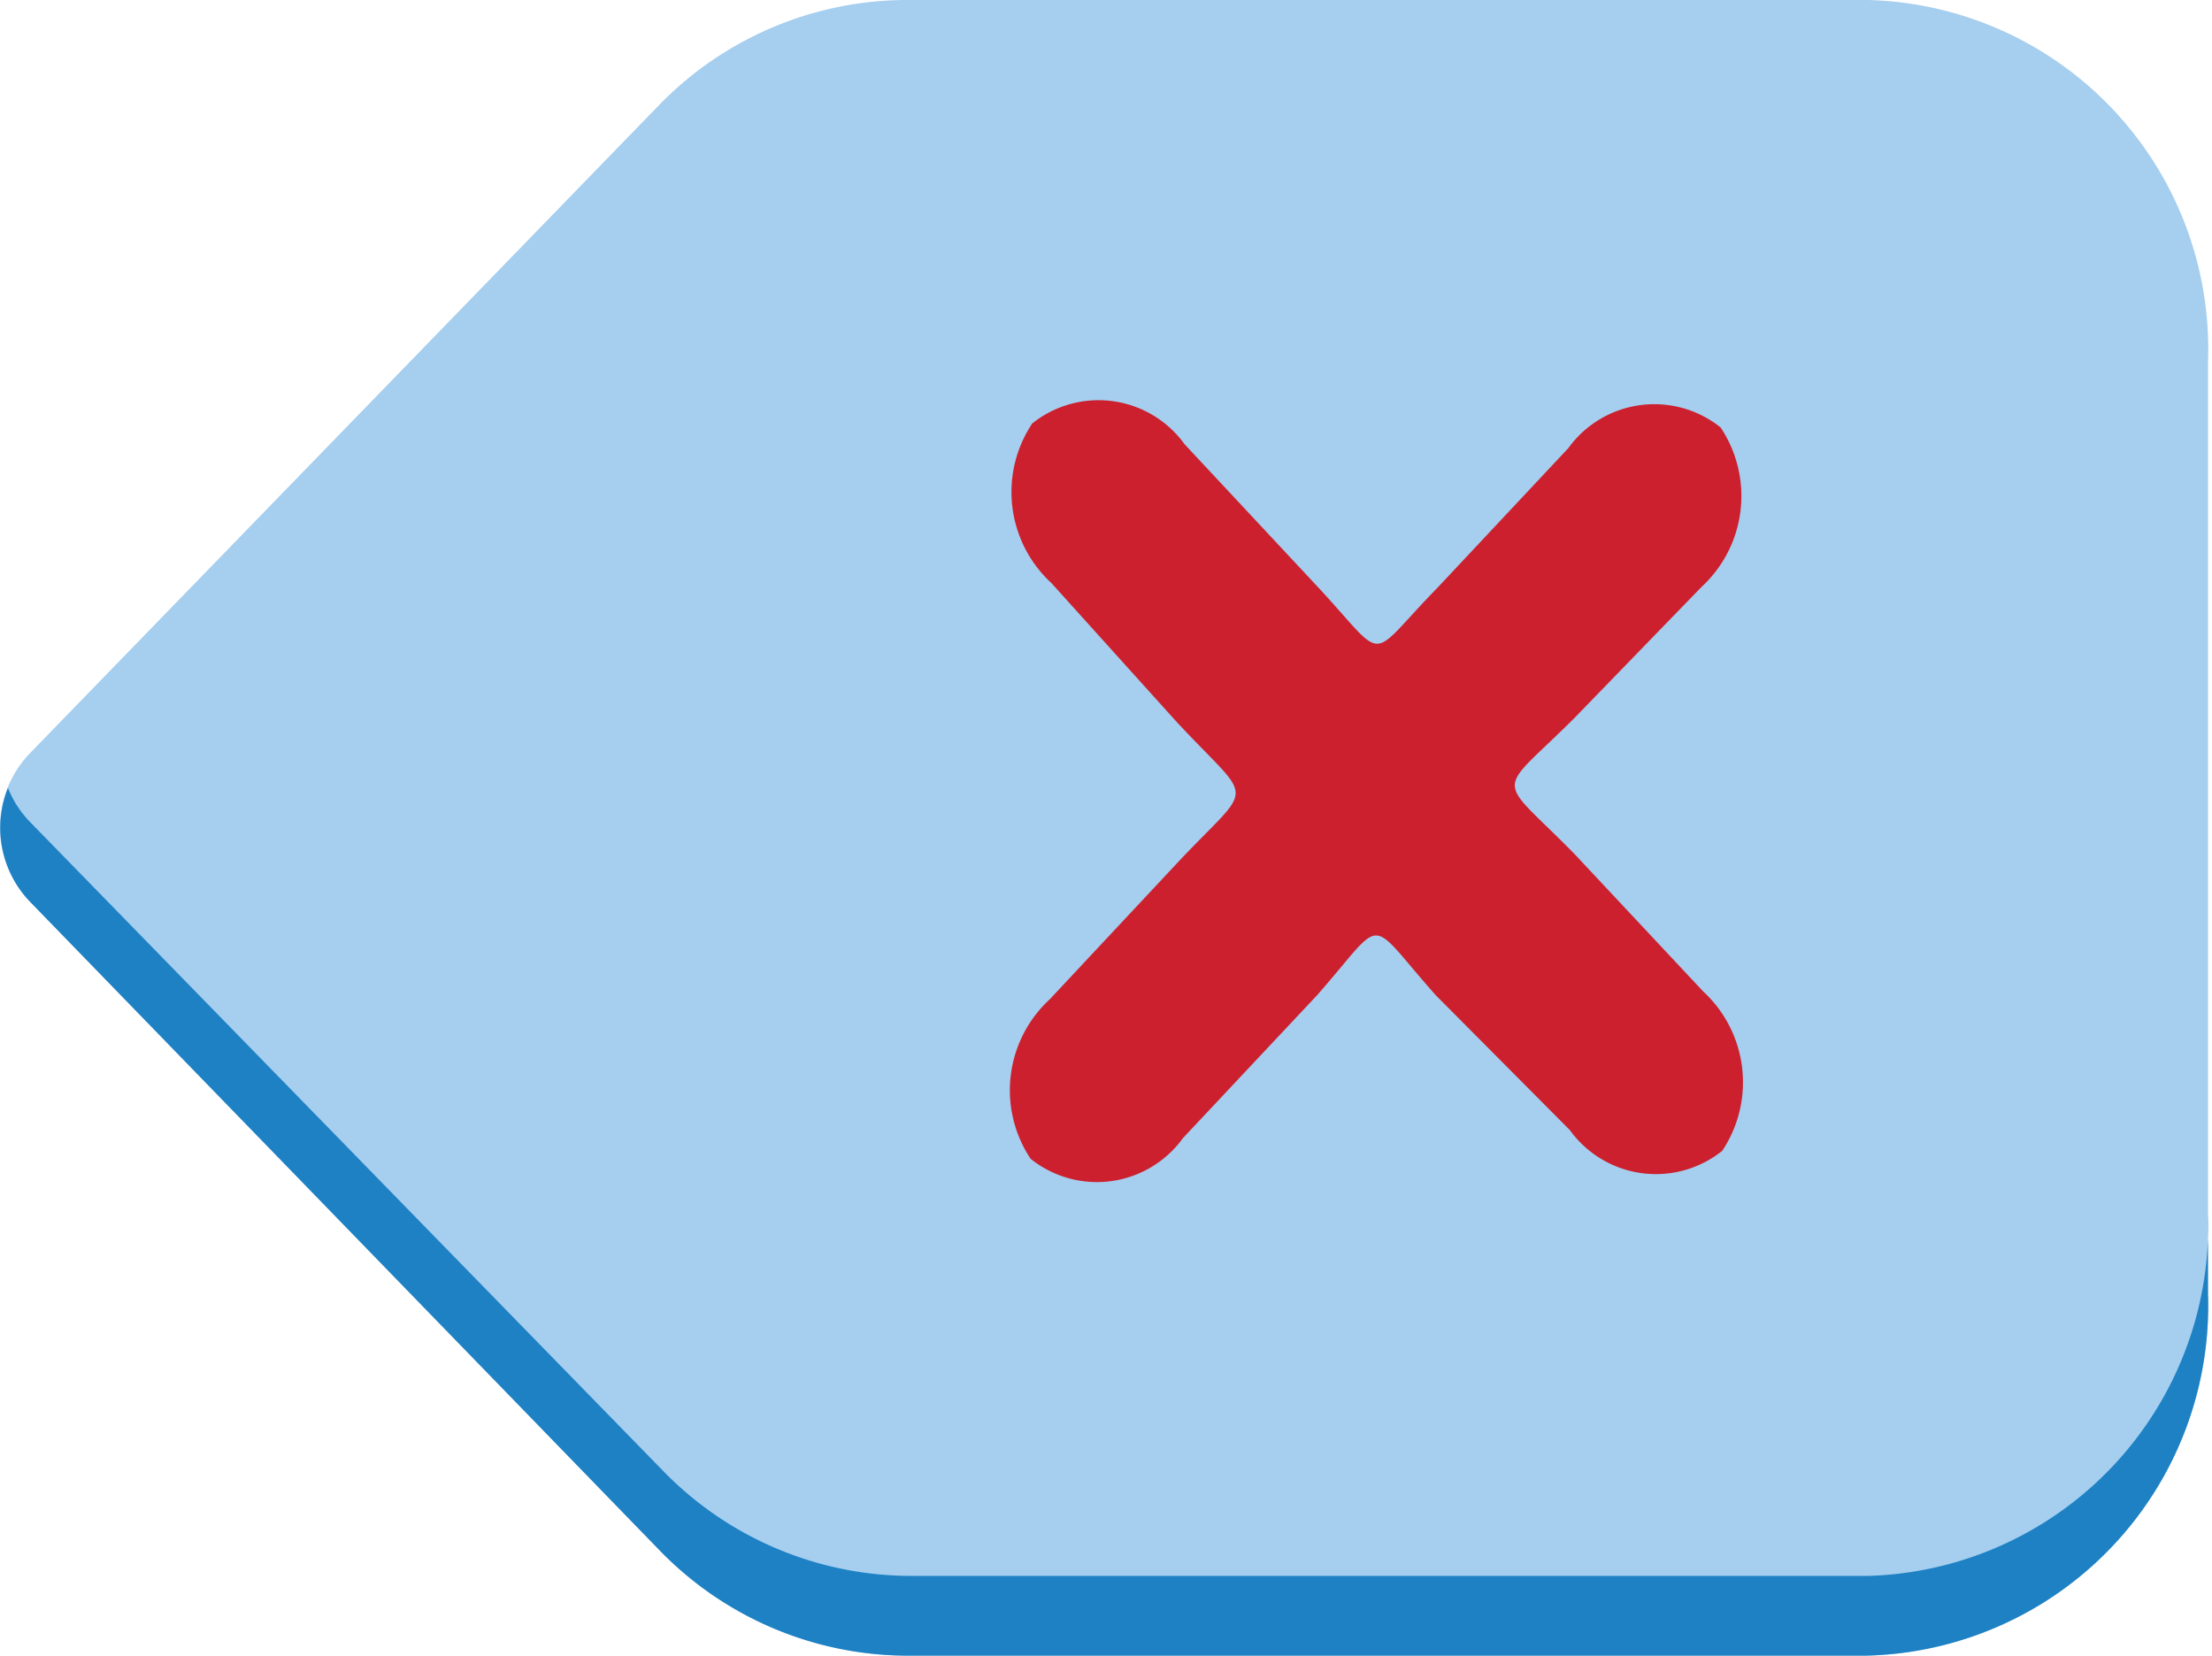 <svg xmlns="http://www.w3.org/2000/svg" width="27.73" height="20.76" viewBox="0 0 27.73 20.76"><defs><style>.cls-1{fill:#a6ceee;}.cls-2{fill:#cc202e;fill-rule:evenodd;}.cls-3{fill:#1d81c4;}</style></defs><title>back_cross</title><g id="Layer_2" data-name="Layer 2"><g id="Layer_1-2" data-name="Layer 1"><path class="cls-1" d="M23.42,0h-12A4.34,4.34,0,0,0,8.26,1.32L.37,9.45a1.34,1.34,0,0,0,0,1.85l7.89,8.13a4.34,4.34,0,0,0,3.12,1.33h12a4.39,4.39,0,0,0,4.3-4.54V4.54A4.38,4.38,0,0,0,23.42,0"/><path class="cls-2" d="M13.18,7.31a1.55,1.55,0,0,1-.24-2,1.33,1.33,0,0,1,1.91.26l1.68,1.8c.88.95.59.92,1.49,0l1.64-1.75a1.33,1.33,0,0,1,1.91-.26,1.55,1.55,0,0,1-.24,2L19.74,9c-1,1-1,.69,0,1.71l1.61,1.72a1.55,1.55,0,0,1,.24,2,1.33,1.33,0,0,1-1.91-.26L18,12.48c-.89-1-.61-1-1.49,0l-1.68,1.79a1.33,1.33,0,0,1-1.91.26,1.55,1.55,0,0,1,.24-2l1.58-1.69c1-1.07,1-.72,0-1.8Z"/><path class="cls-3" d="M23.42,19.76h-12a4.34,4.34,0,0,1-3.12-1.33L.37,10.3A1.3,1.3,0,0,1,.1,9.88,1.34,1.34,0,0,0,.37,11.3l7.89,8.13a4.34,4.34,0,0,0,3.12,1.33h12a4.39,4.39,0,0,0,4.3-4.54v-1A4.39,4.39,0,0,1,23.42,19.76Z"/></g></g></svg>